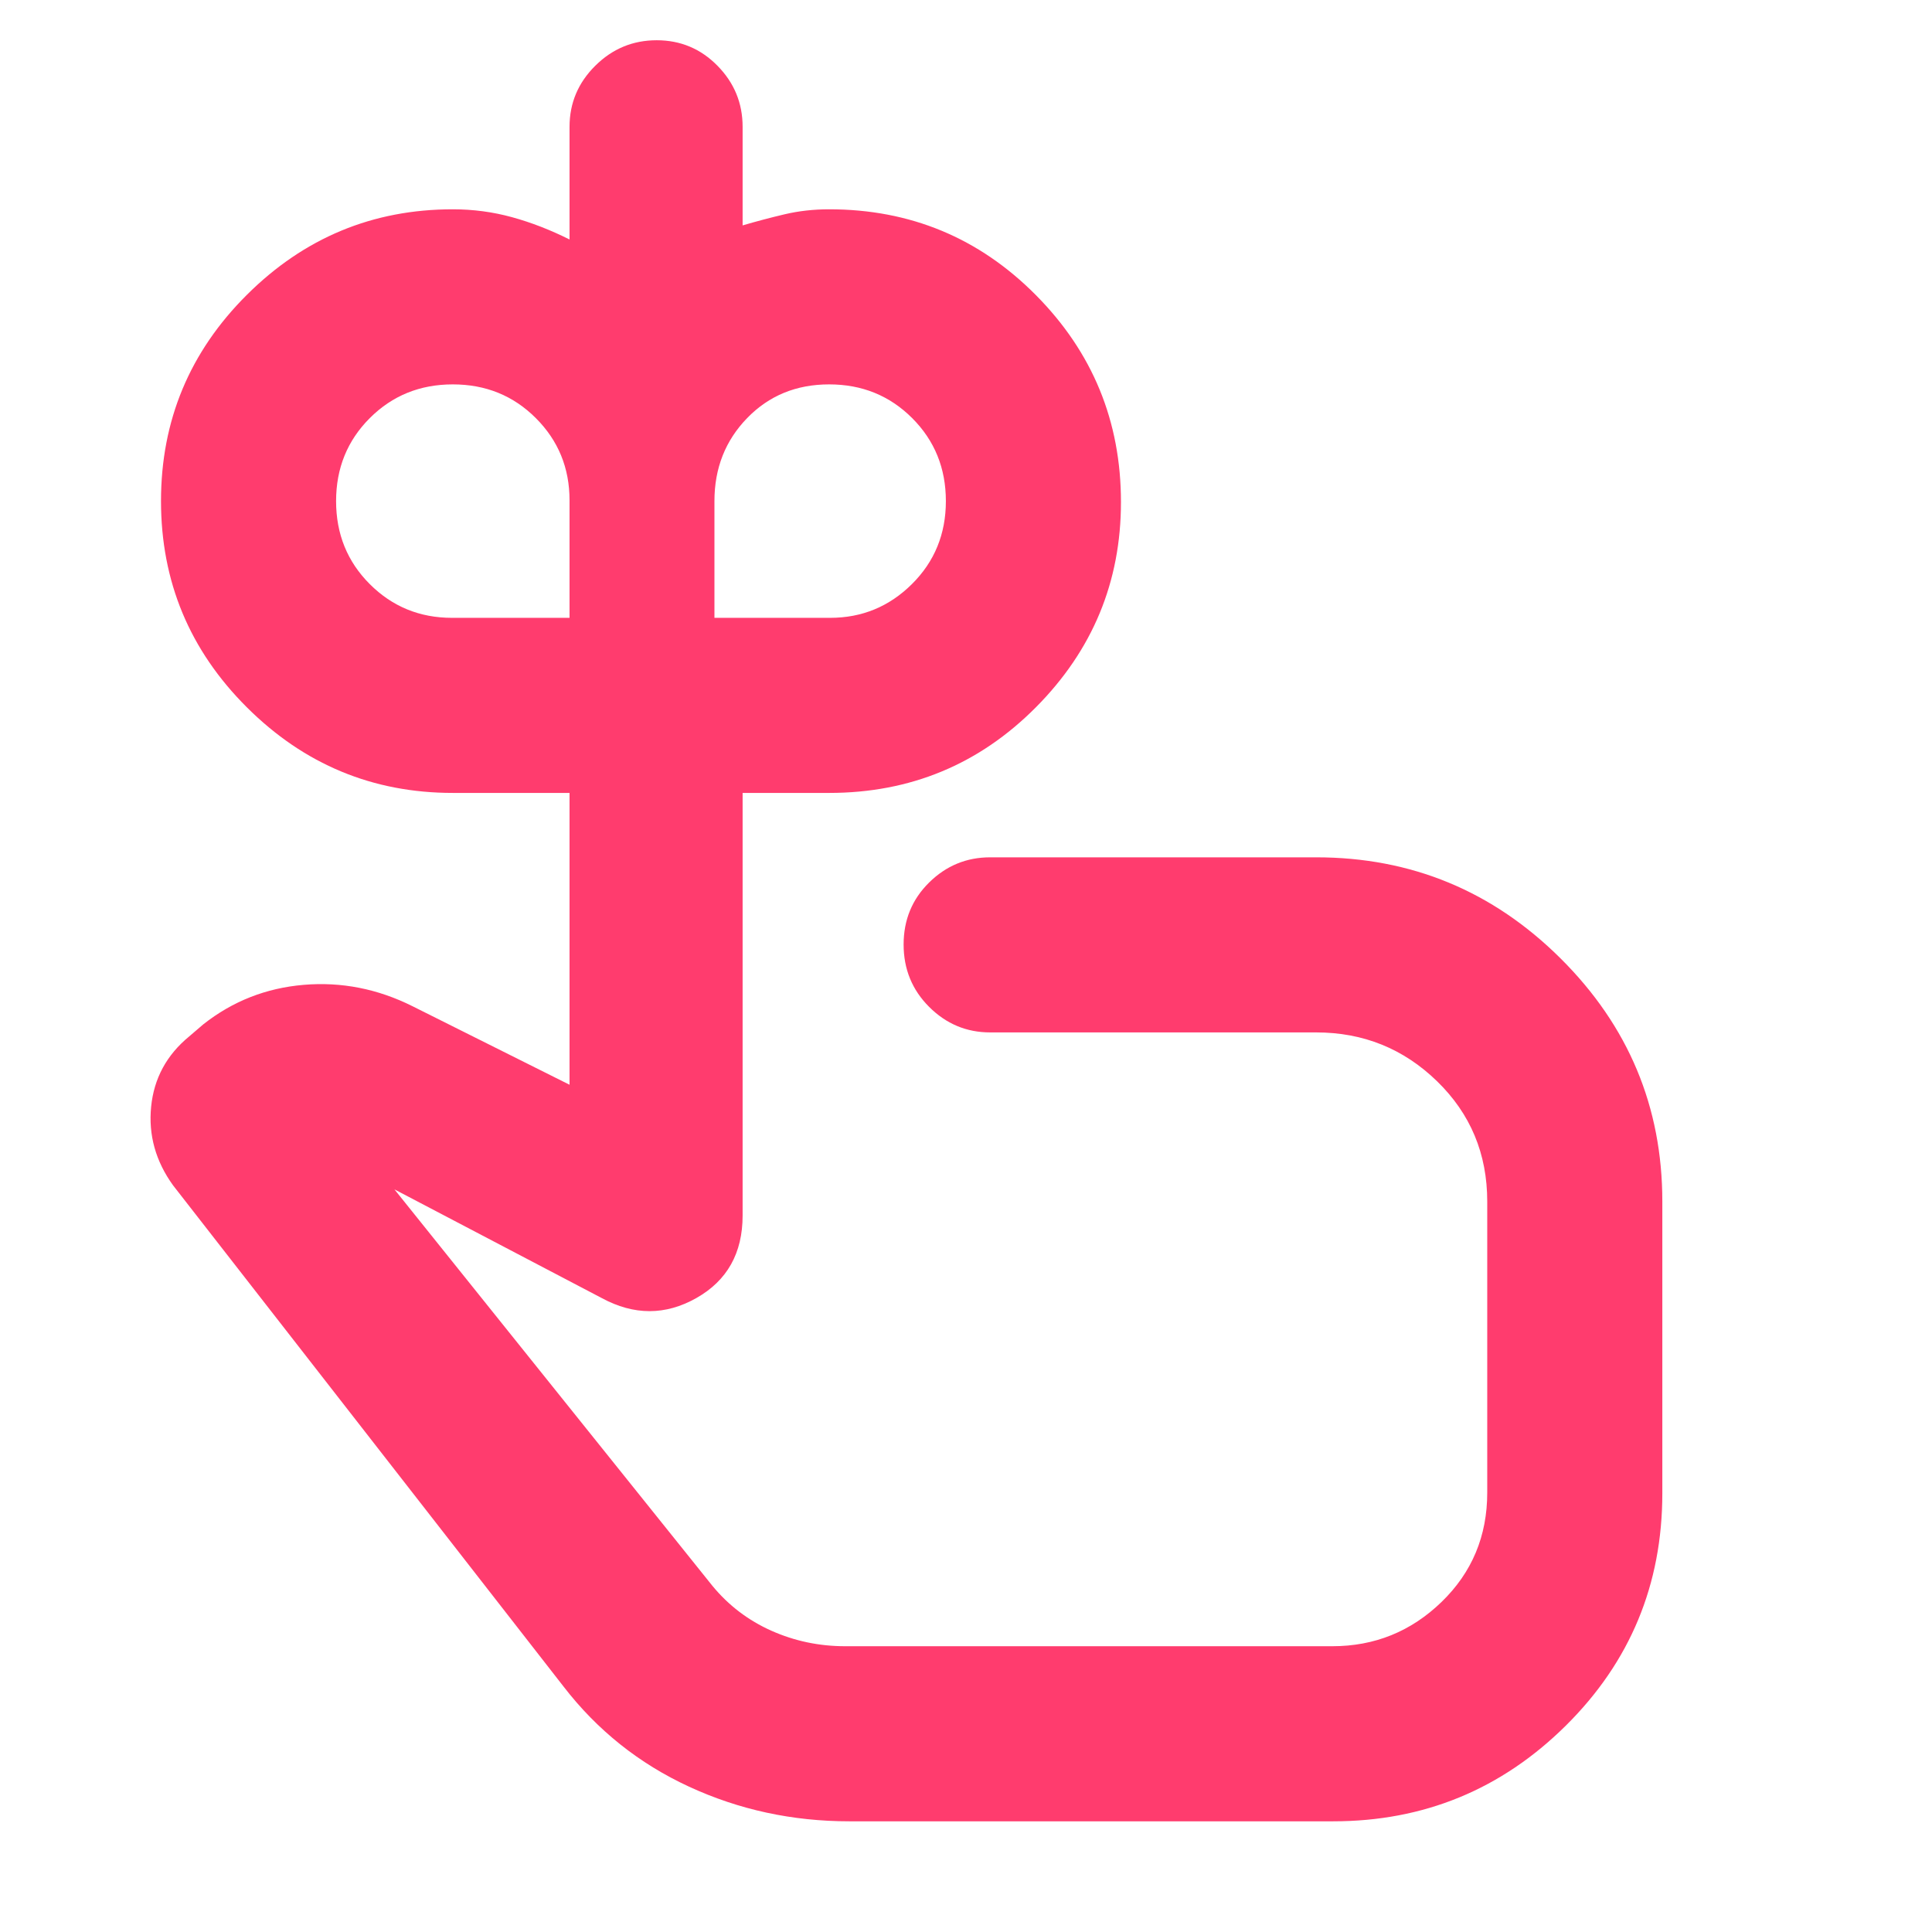 <svg xmlns="http://www.w3.org/2000/svg" height="48" viewBox="0 -960 960 960" width="48"><path fill="rgb(255, 60, 110)" d="M224.6-653H283v-58.4q0-24.1-16.75-40.85T225-769q-24.5 0-41.25 16.75T167-711q0 24.5 16.75 41.25T224.6-653Zm187.9 0q23.71 0 40.61-16.75Q470-686.5 470-711t-16.75-41.25Q436.5-769 412-769t-40.75 16.75Q355-735.5 355-711v58h57.5ZM468-338ZM422-55q-42.38 0-79.63-17.22Q305.11-89.43 280-122L86-371q-13-18-10.9-39.09Q77.2-431.18 94-445l7-6q21.89-17.28 49.95-19.64Q179-473 205-460l78 39v-145h-58q-59.67 0-102.33-42.53Q80-651.06 80-711.03t42.67-102.47Q165.33-856 225-856q15.18 0 29.46 3.93Q268.75-848.14 283-841v-56q0-17.63 12.76-30.31Q308.53-940 326.3-940t30.23 12.69Q369-914.63 369-897v49q10.24-3 20.79-5.5Q400.35-856 412-856q60.42 0 102.71 42.62Q557-770.75 557-710.53q0 59.47-42.29 102T412-566h-43v210q0 28-23 41t-47 0l-103-54 158 197q12.03 14.6 29.3 22.3 17.27 7.7 36.7 7.7h242q31.58 0 54.29-21.99Q739-185.97 739-218.33V-363q0-35.5-24.95-59.75T654-447H492q-17.62 0-30.31-12.68-12.69-12.67-12.69-31 0-18.32 12.69-30.82T492-534h162q70.92 0 121.46 50.25Q826-433.5 826-363v145q0 68-48 115.5T662.45-55H422Z"/></svg>